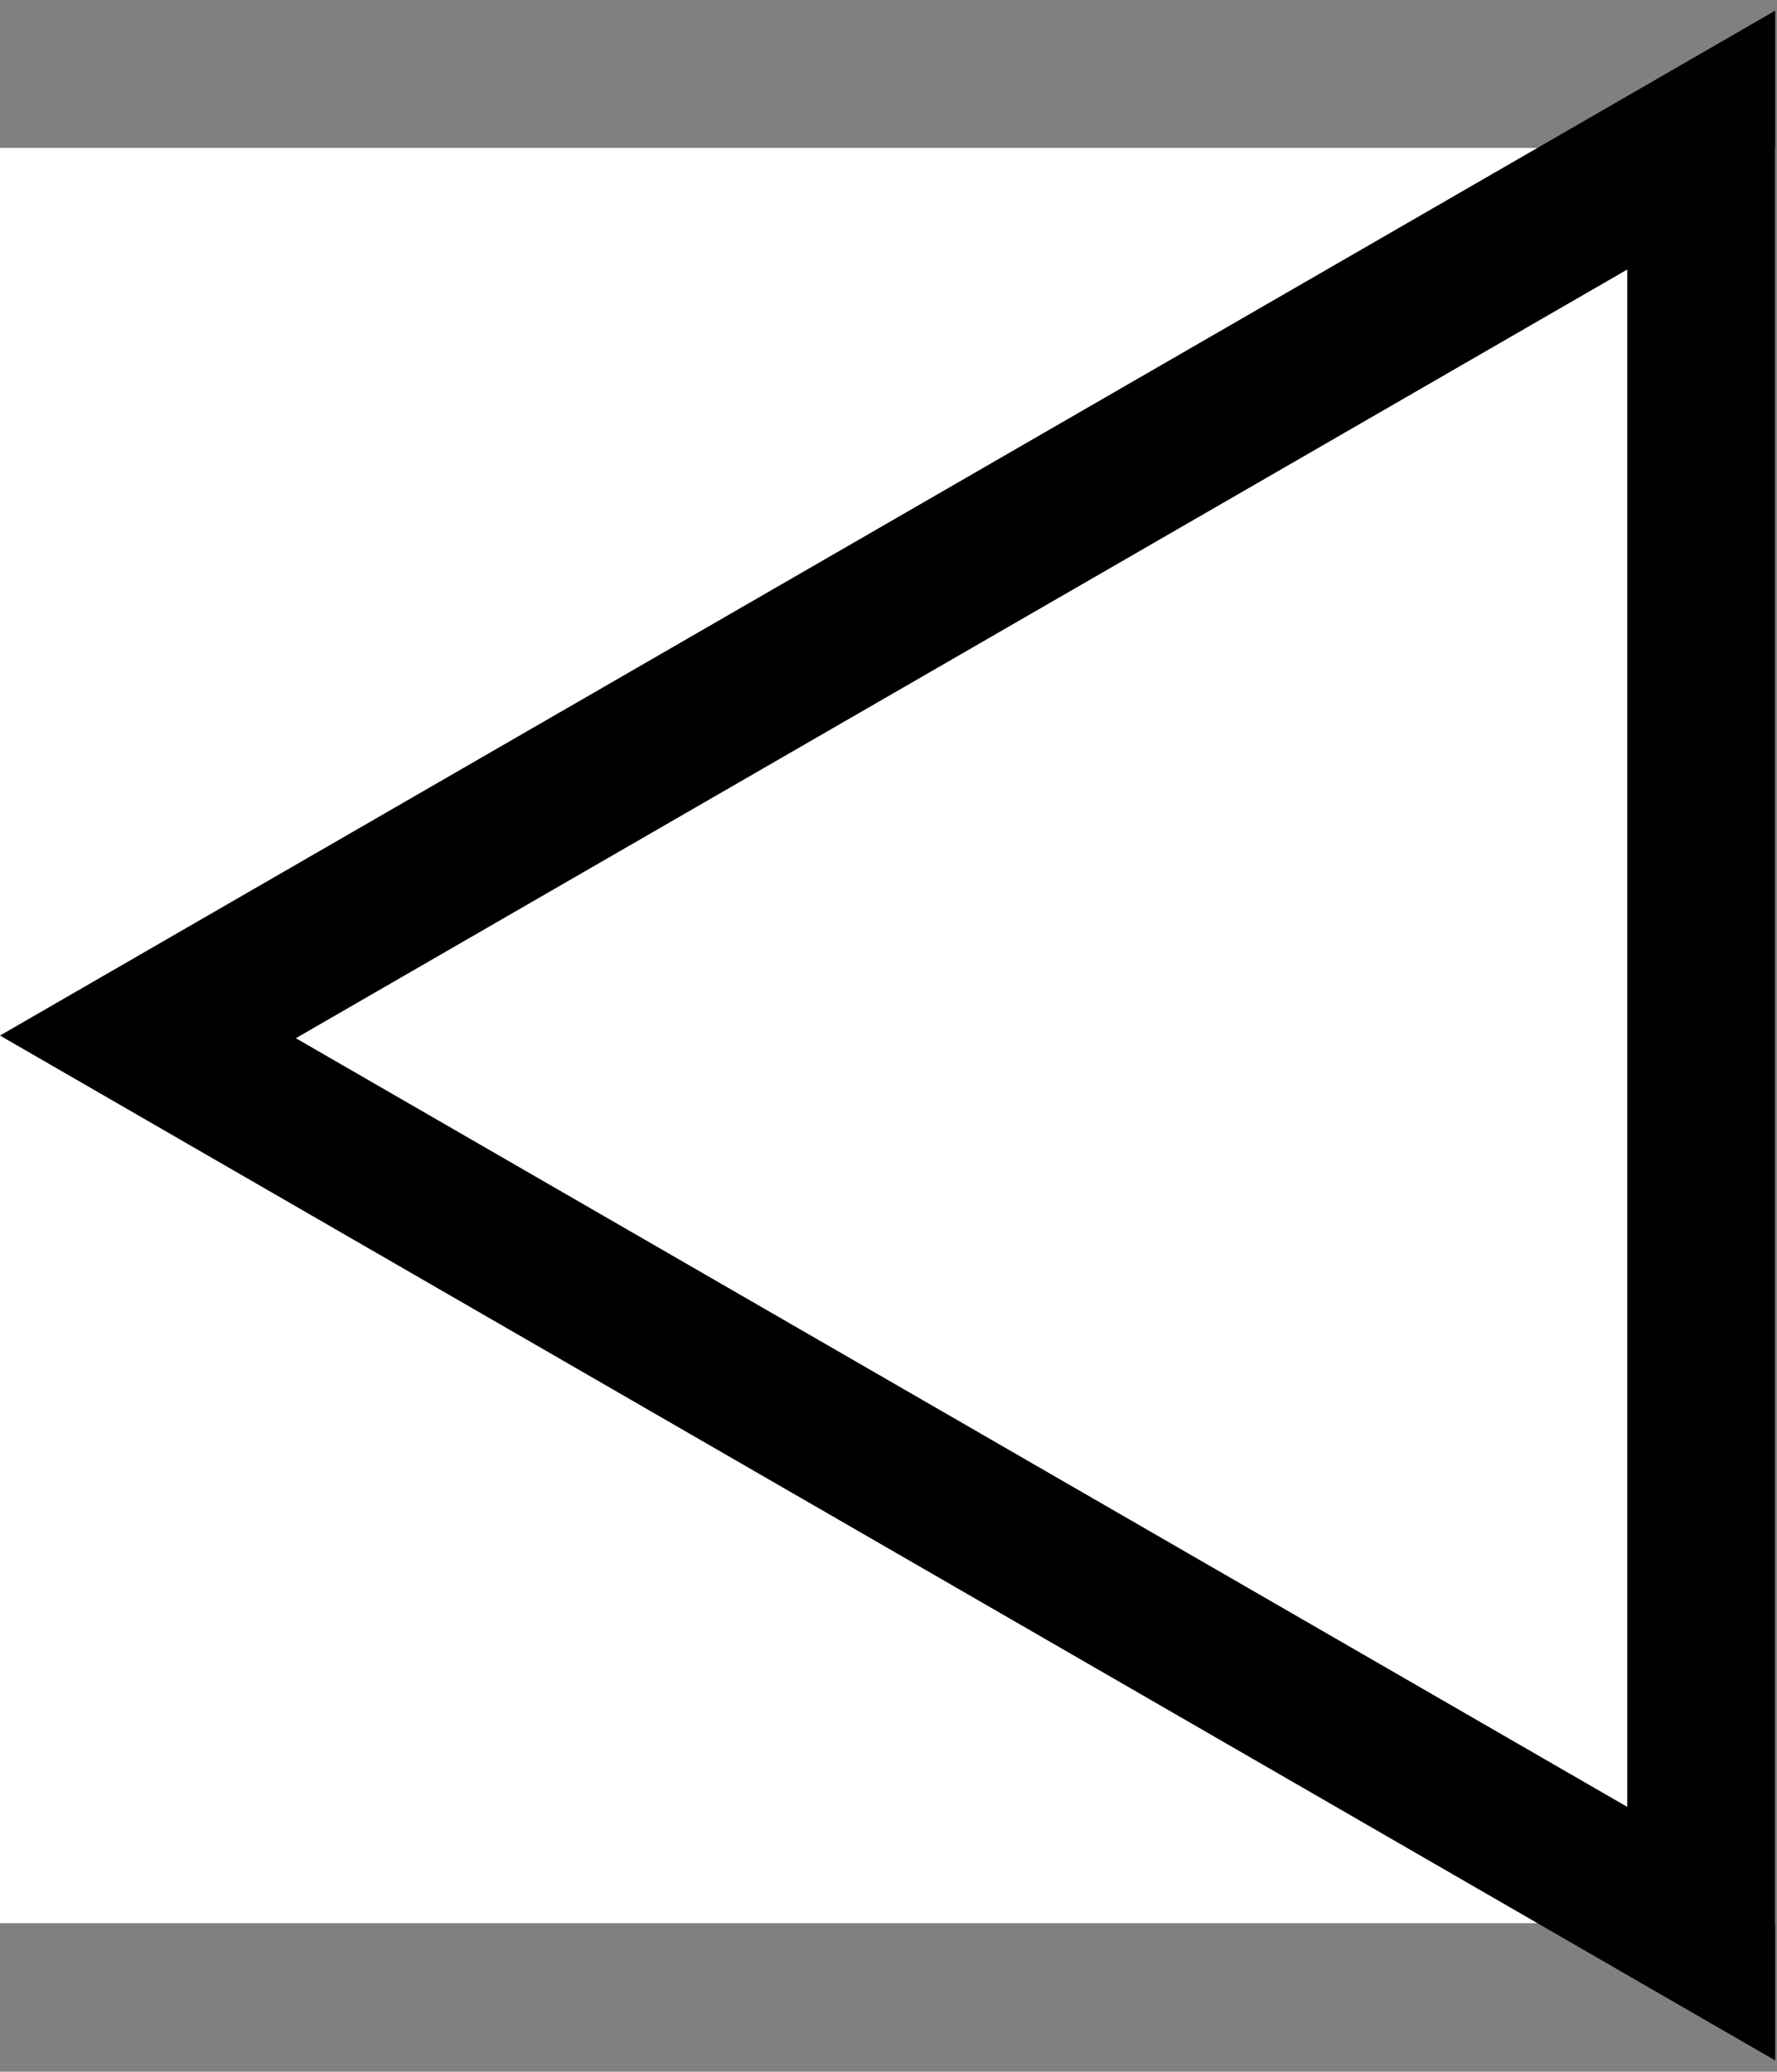 <svg width="1001" height="1167" viewBox="0 0 1001 1167" version="1.1" xmlns="http://www.w3.org/2000/svg" xmlns:xlink="http://www.w3.org/1999/xlink">
<rect x="0" y="0" width="1001" height="1167" fill="#808080" stroke="none"/>
<title>u25C1-WHITE LEFT-POINTING TRIANGLE</title>
<desc>Created using Figma</desc>
<g id="Canvas" transform="matrix(83.333 0 0 83.333 -2166.67 -1000)">
<g id="u25C1-WHITE LEFT-POINTING TRIANGLE">
<path d="M 26 13L 38 13L 38 25L 26 25L 26 13Z" fill="#FFFFFF"/>
<g id="Subtract">
<use xlink:href="#path0_fill" transform="matrix(-6.12323e-17 1 1 6.12323e-17 26 12.072)"/>
</g>
</g>
</g>
<defs>
<path id="path0_fill" fill-rule="evenodd" d="M 13.856 12L 6.928 0L 0 12L 13.856 12ZM 12.142 11L 6.946 2L 1.75 11L 12.142 11Z"/>
</defs>
</svg>
